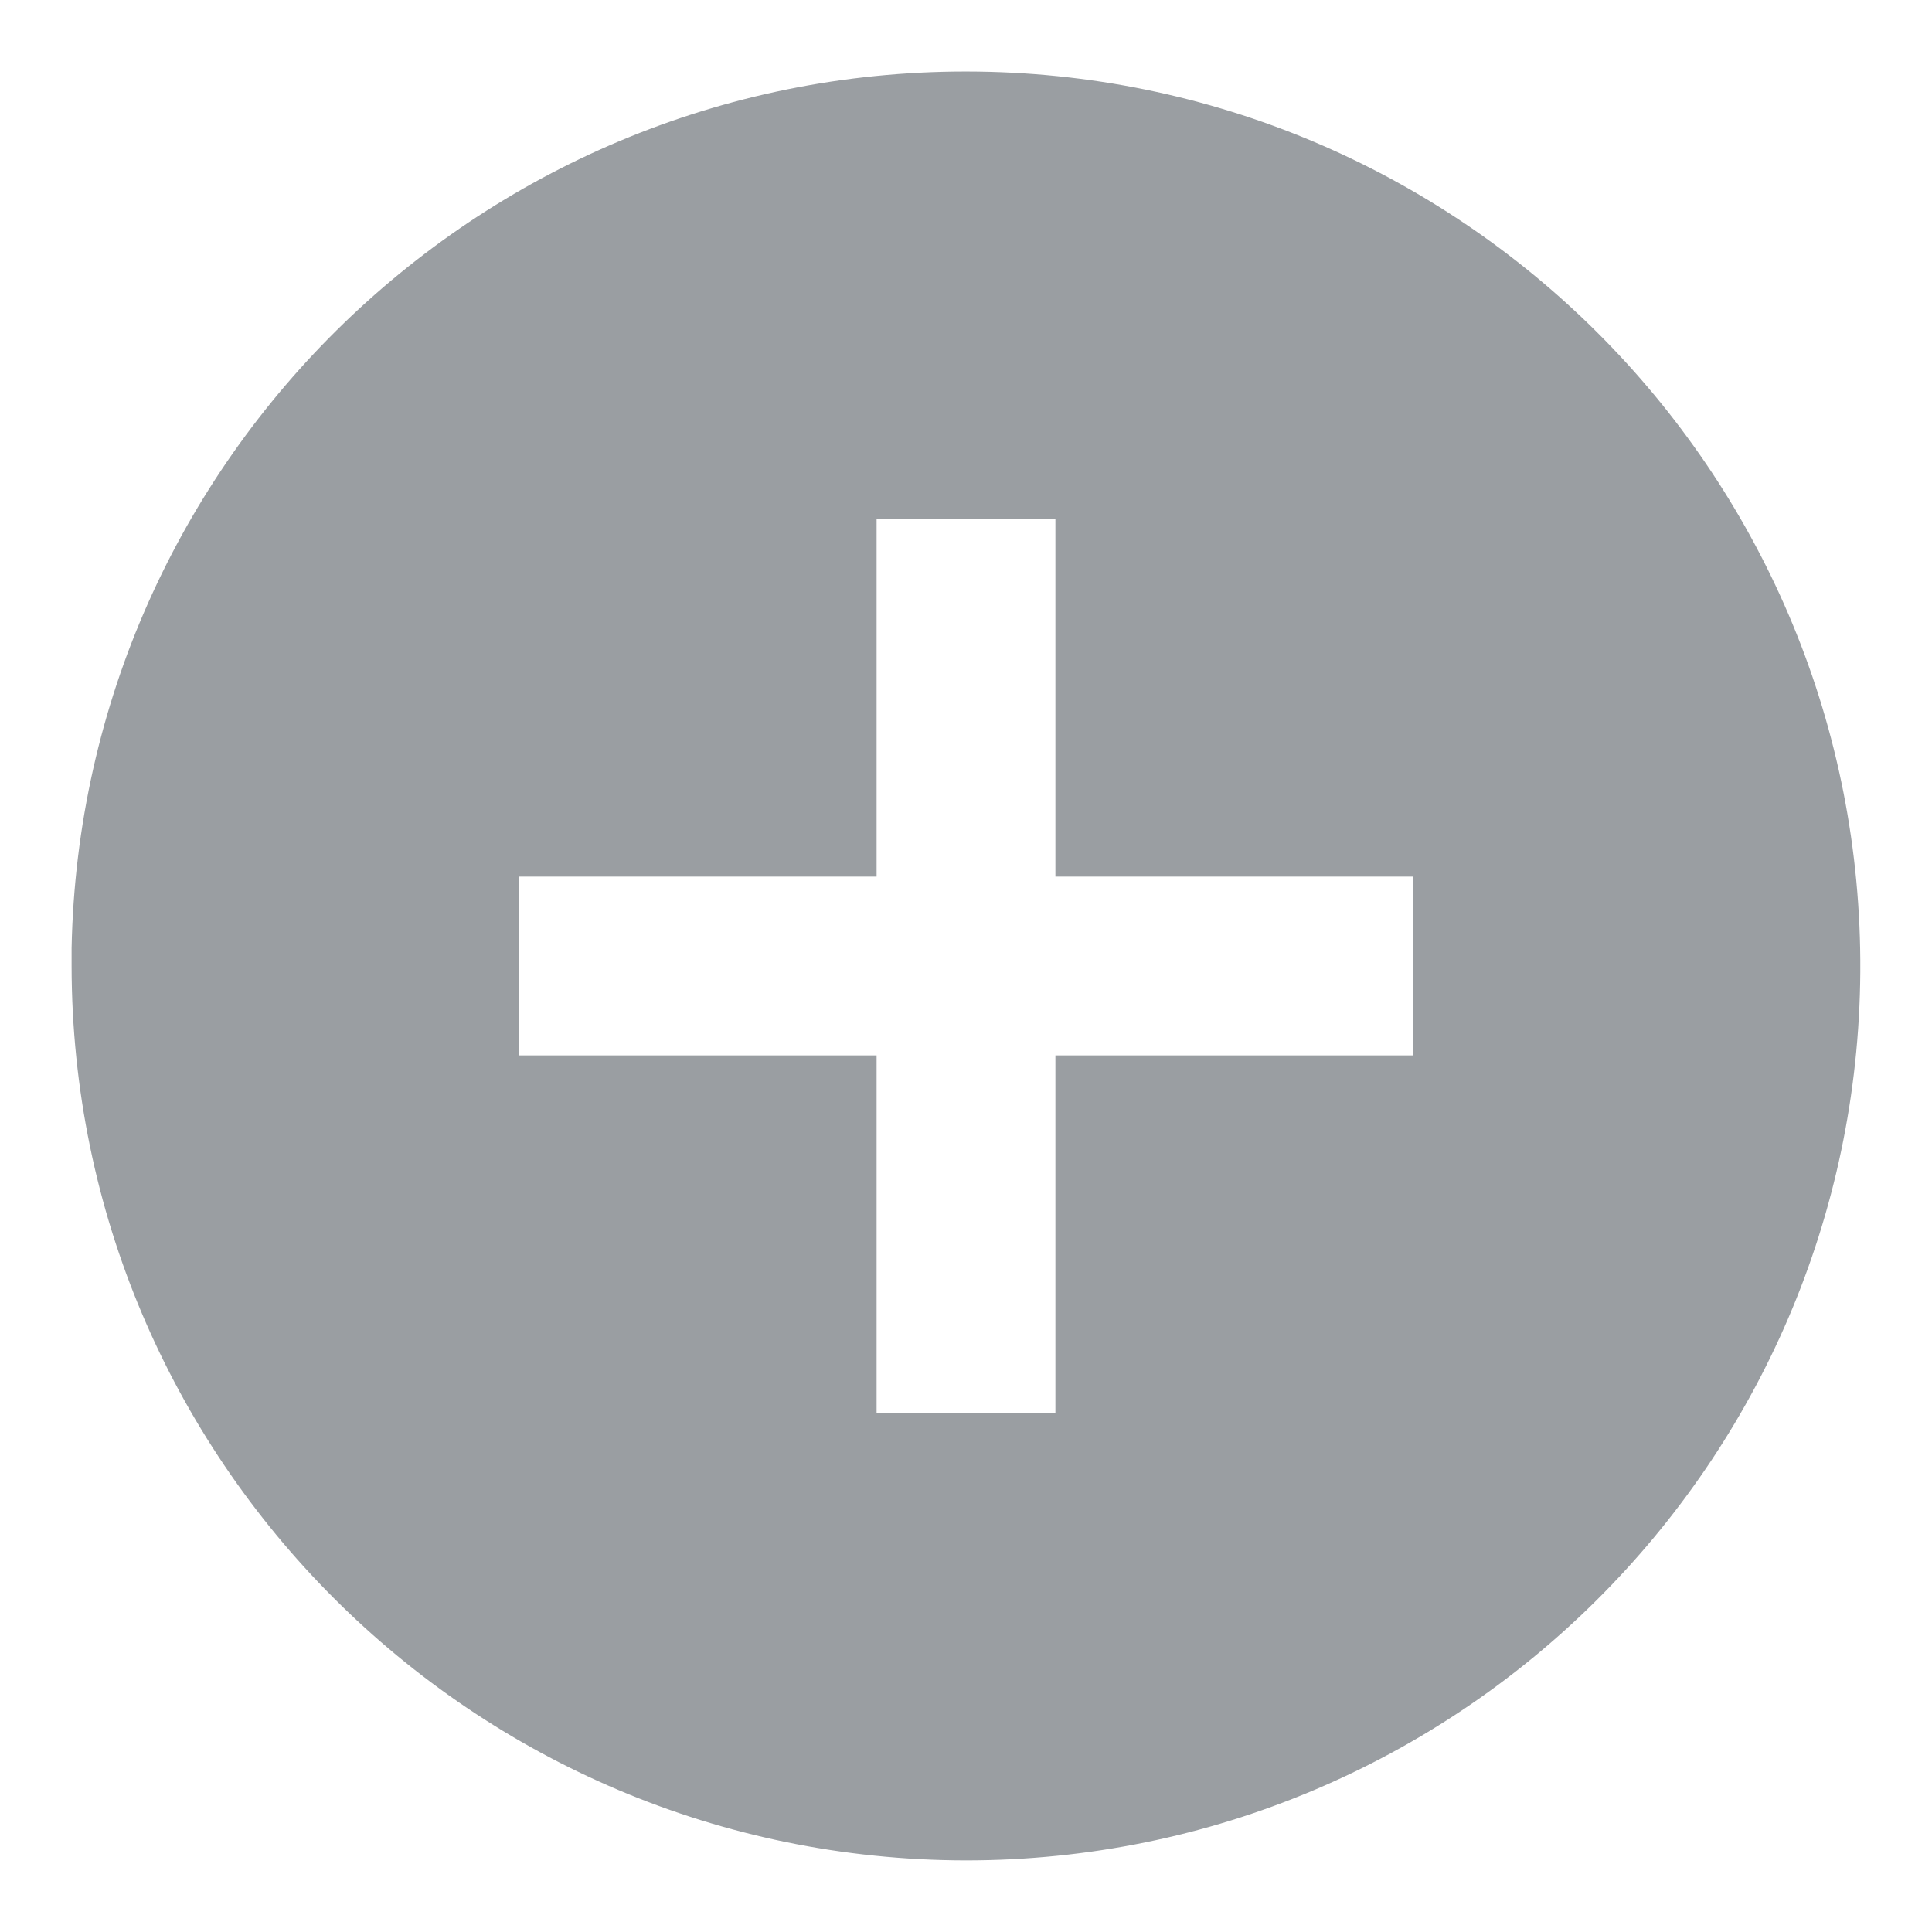 <svg width="18" height="18" viewBox="0 0 18 18" fill="none" xmlns="http://www.w3.org/2000/svg">
<path d="M9 17.333C4.4 17.328 0.672 13.6 0.667 9V8.833C0.758 4.254 4.529 0.607 9.109 0.667C13.689 0.728 17.361 4.474 17.332 9.054C17.302 13.635 13.581 17.332 9 17.333ZM4.833 8.167V9.833H8.167V13.167H9.833V9.833H13.167V8.167H9.833V4.833H8.167V8.167H4.833Z" fill="#9A9EA2"/>
</svg>
